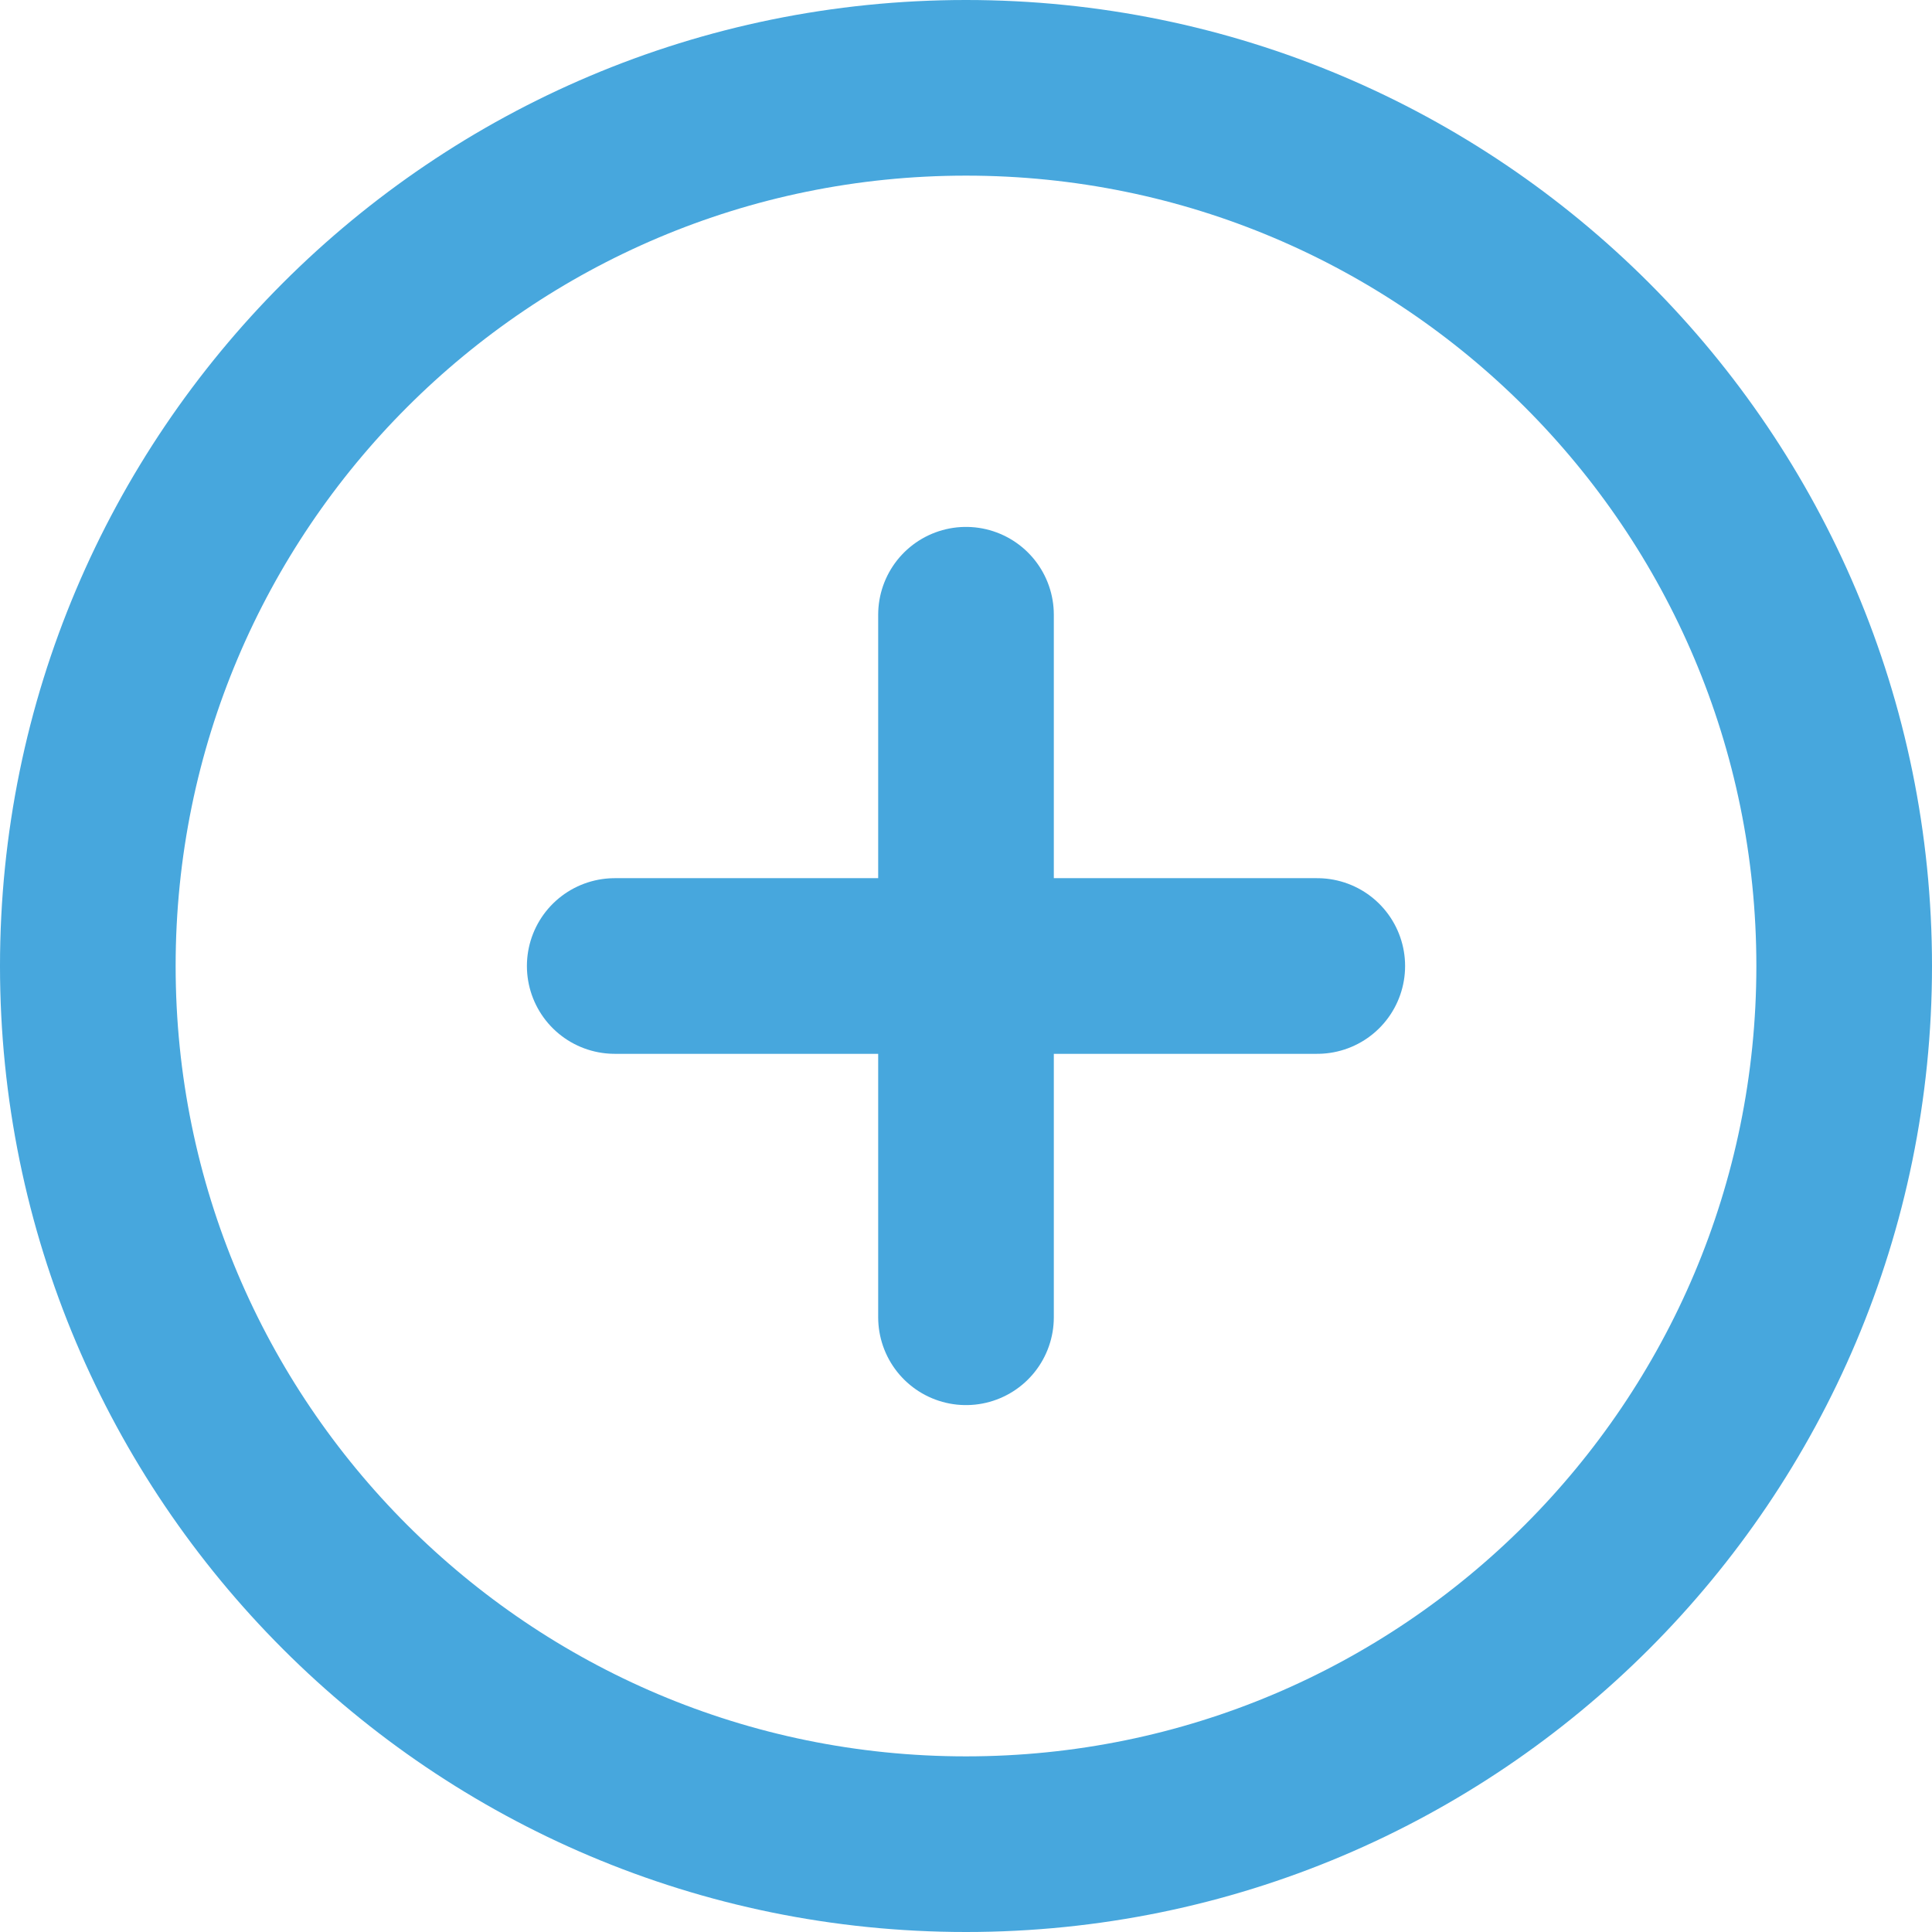 <svg width="22" height="22" viewBox="0 0 22 22" fill="none" xmlns="http://www.w3.org/2000/svg">
<path d="M11 21C16.523 21 21 16.523 21 11C21 5.477 16.523 1 11 1C5.477 1 1 5.477 1 11C1 16.523 5.477 21 11 21Z" stroke="#47A7DD" stroke-width="2" stroke-linecap="round" stroke-linejoin="round"/>
<path d="M11 7V15" stroke="#47A7DD" stroke-width="2" stroke-linecap="round" stroke-linejoin="round"/>
<path d="M7 11H15" stroke="#47A7DD" stroke-width="2" stroke-linecap="round" stroke-linejoin="round"/>
</svg>
